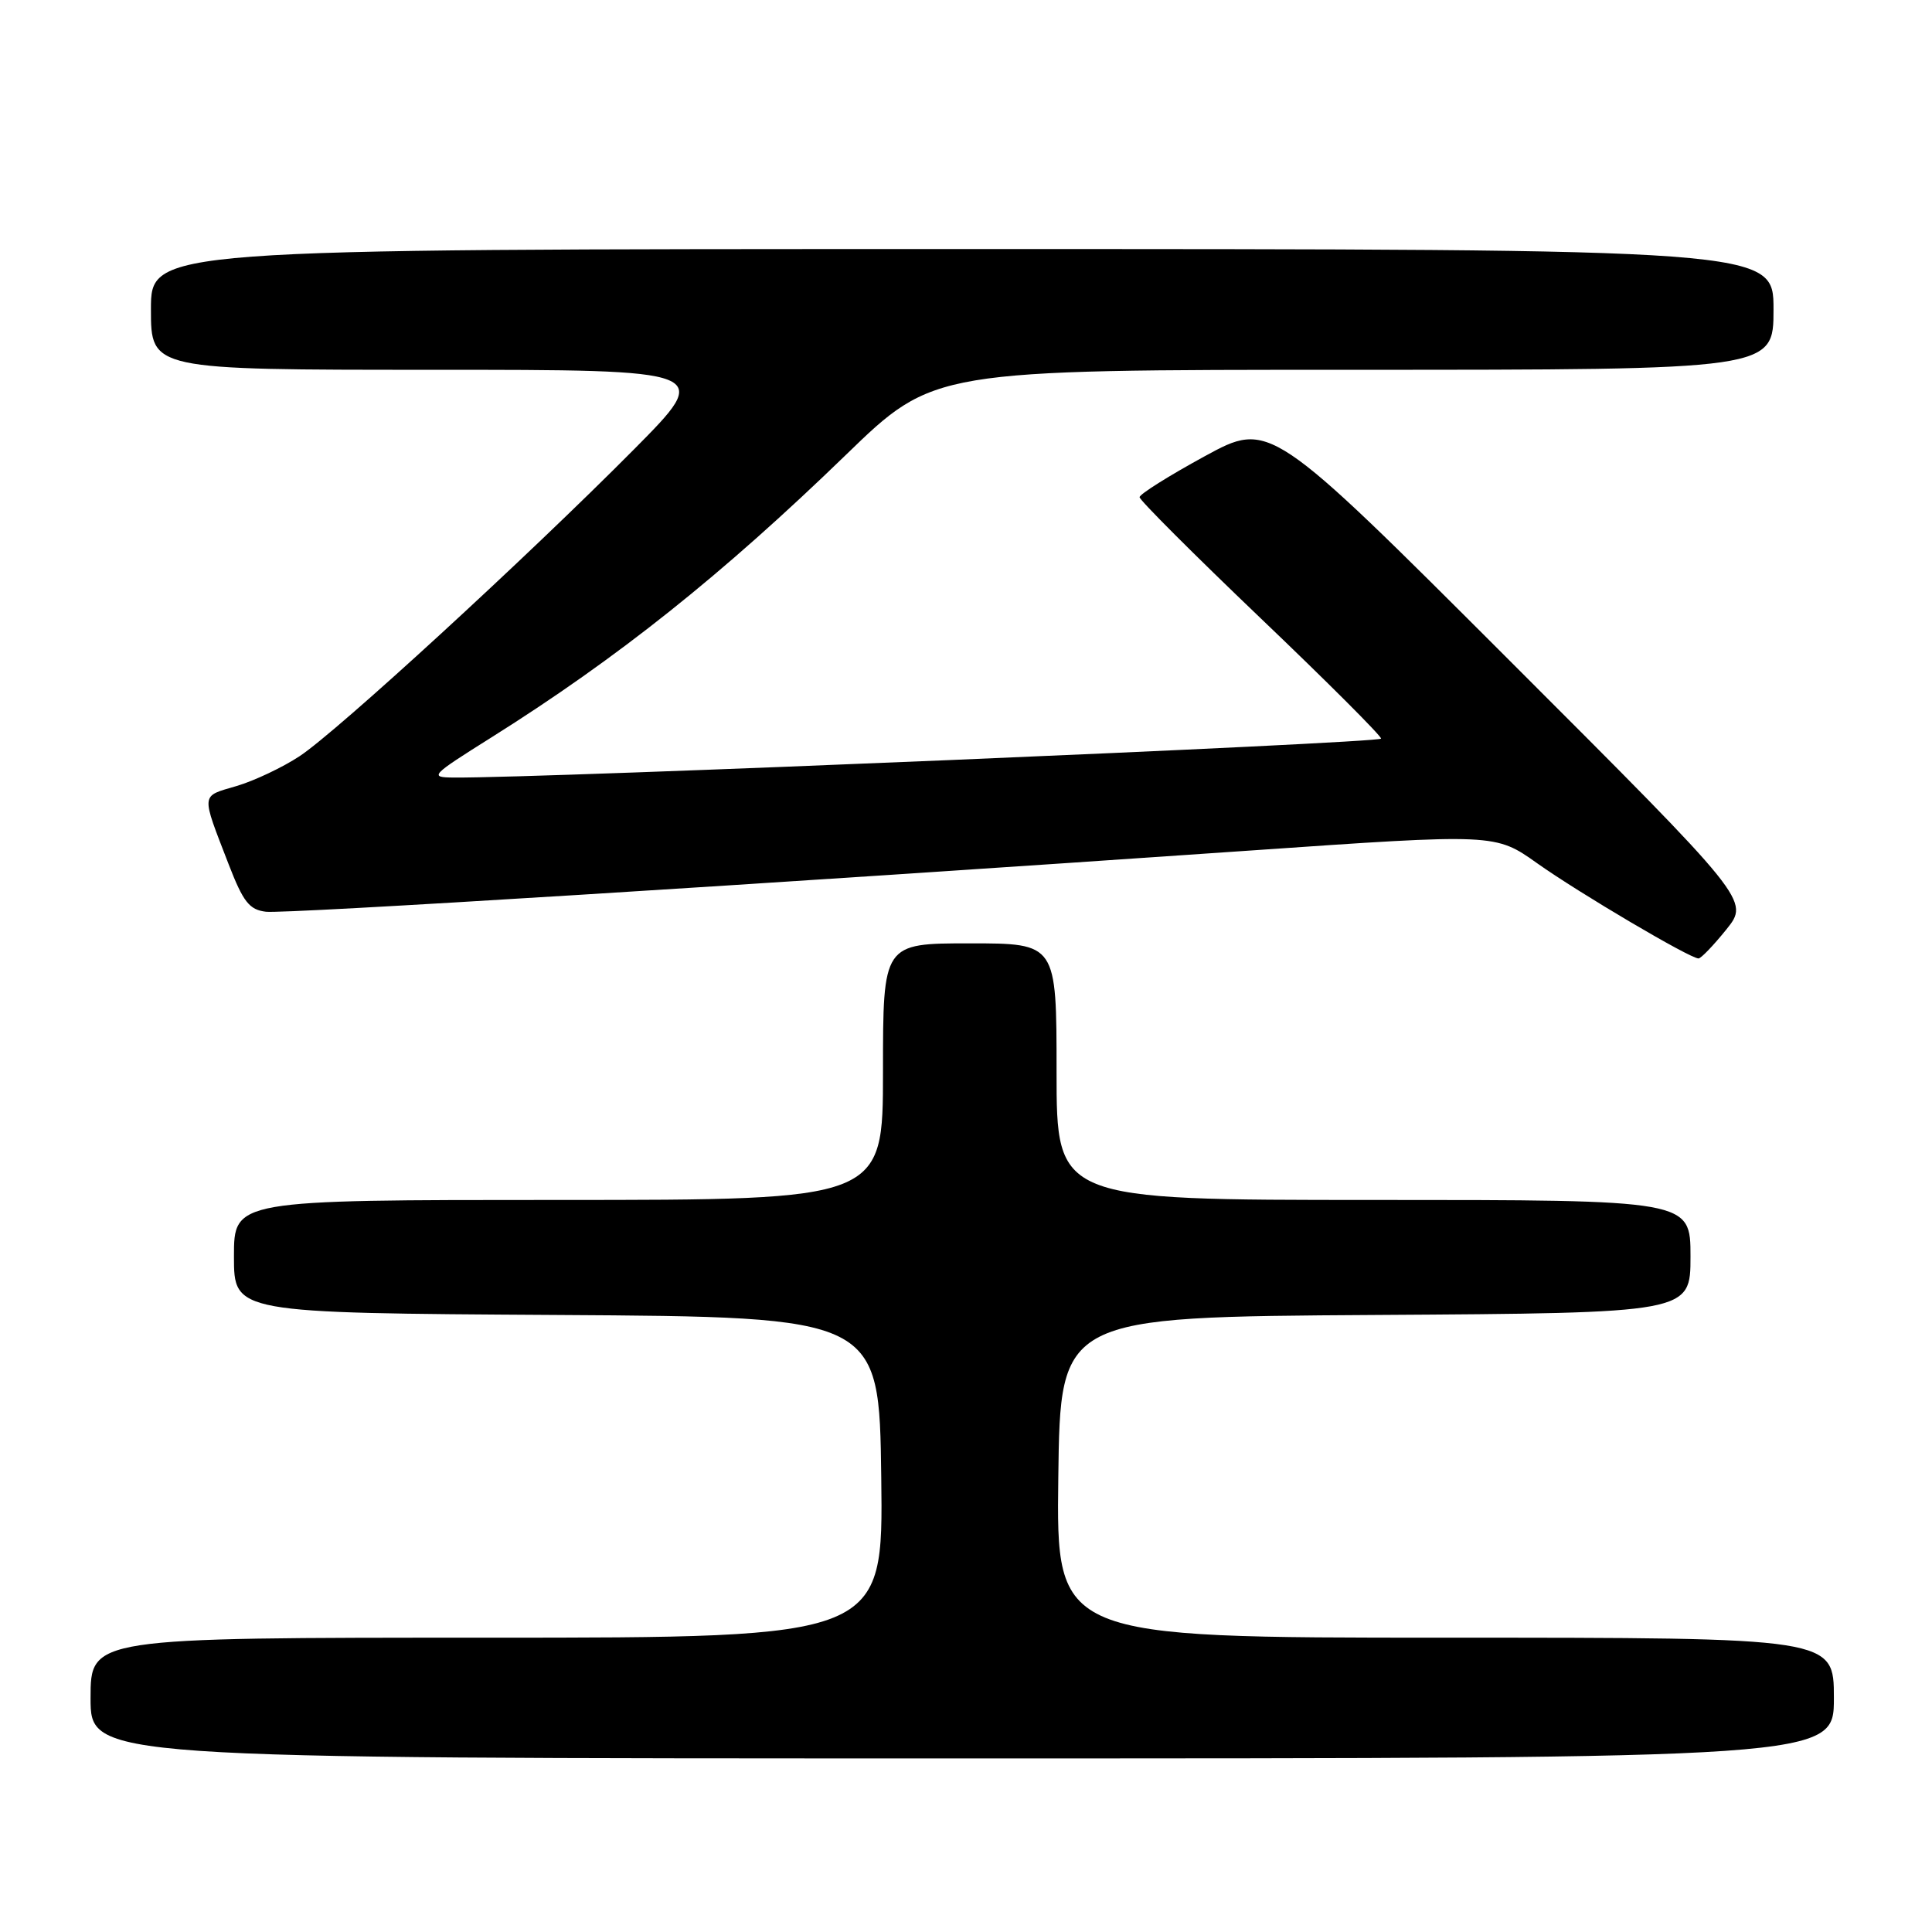 <?xml version="1.0" encoding="UTF-8" standalone="no"?>
<!DOCTYPE svg PUBLIC "-//W3C//DTD SVG 1.1//EN" "http://www.w3.org/Graphics/SVG/1.1/DTD/svg11.dtd" >
<svg xmlns="http://www.w3.org/2000/svg" xmlns:xlink="http://www.w3.org/1999/xlink" version="1.1" viewBox="0 0 256 256">
 <g >
 <path fill="currentColor"
d=" M 243.00 225.00 C 243.00 217.00 243.00 217.00 191.48 217.00 C 139.96 217.00 139.96 217.00 140.23 195.75 C 140.50 174.50 140.50 174.50 182.25 174.24 C 224.00 173.98 224.00 173.98 224.00 166.49 C 224.00 159.00 224.00 159.00 182.00 159.00 C 140.00 159.00 140.00 159.00 140.00 142.00 C 140.00 125.00 140.00 125.00 128.50 125.00 C 117.00 125.00 117.00 125.00 117.00 142.00 C 117.00 159.00 117.00 159.00 74.00 159.00 C 31.00 159.00 31.00 159.00 31.00 166.49 C 31.00 173.98 31.00 173.98 73.75 174.24 C 116.50 174.50 116.50 174.50 116.77 195.75 C 117.04 217.00 117.04 217.00 64.52 217.00 C 12.00 217.00 12.00 217.00 12.00 225.00 C 12.00 233.00 12.00 233.00 127.50 233.00 C 243.00 233.00 243.00 233.00 243.00 225.00 Z  M 228.75 123.16 C 231.83 119.32 231.83 119.32 200.04 87.54 C 168.25 55.76 168.25 55.76 159.62 60.46 C 154.88 63.05 151.00 65.48 151.00 65.88 C 151.00 66.27 158.20 73.47 167.00 81.88 C 175.80 90.28 183.00 97.48 183.00 97.87 C 183.00 98.46 71.60 103.14 60.10 103.03 C 56.84 103.00 57.06 102.77 65.10 97.72 C 81.84 87.20 95.69 76.16 112.11 60.25 C 123.72 49.00 123.72 49.00 179.36 49.00 C 235.00 49.00 235.00 49.00 235.00 41.00 C 235.00 33.00 235.00 33.00 127.50 33.00 C 20.00 33.00 20.00 33.00 20.00 41.00 C 20.00 49.00 20.00 49.00 57.23 49.00 C 94.46 49.00 94.46 49.00 83.98 59.57 C 69.84 73.82 44.73 96.87 39.71 100.19 C 37.47 101.67 33.70 103.46 31.32 104.16 C 26.55 105.57 26.61 104.97 30.30 114.53 C 32.23 119.52 33.04 120.55 35.24 120.81 C 37.80 121.11 99.82 117.25 165.82 112.69 C 198.14 110.45 198.14 110.45 203.70 114.40 C 209.29 118.36 223.93 127.00 225.06 127.00 C 225.39 127.00 227.05 125.27 228.75 123.16 Z "/>
</g>
</svg>